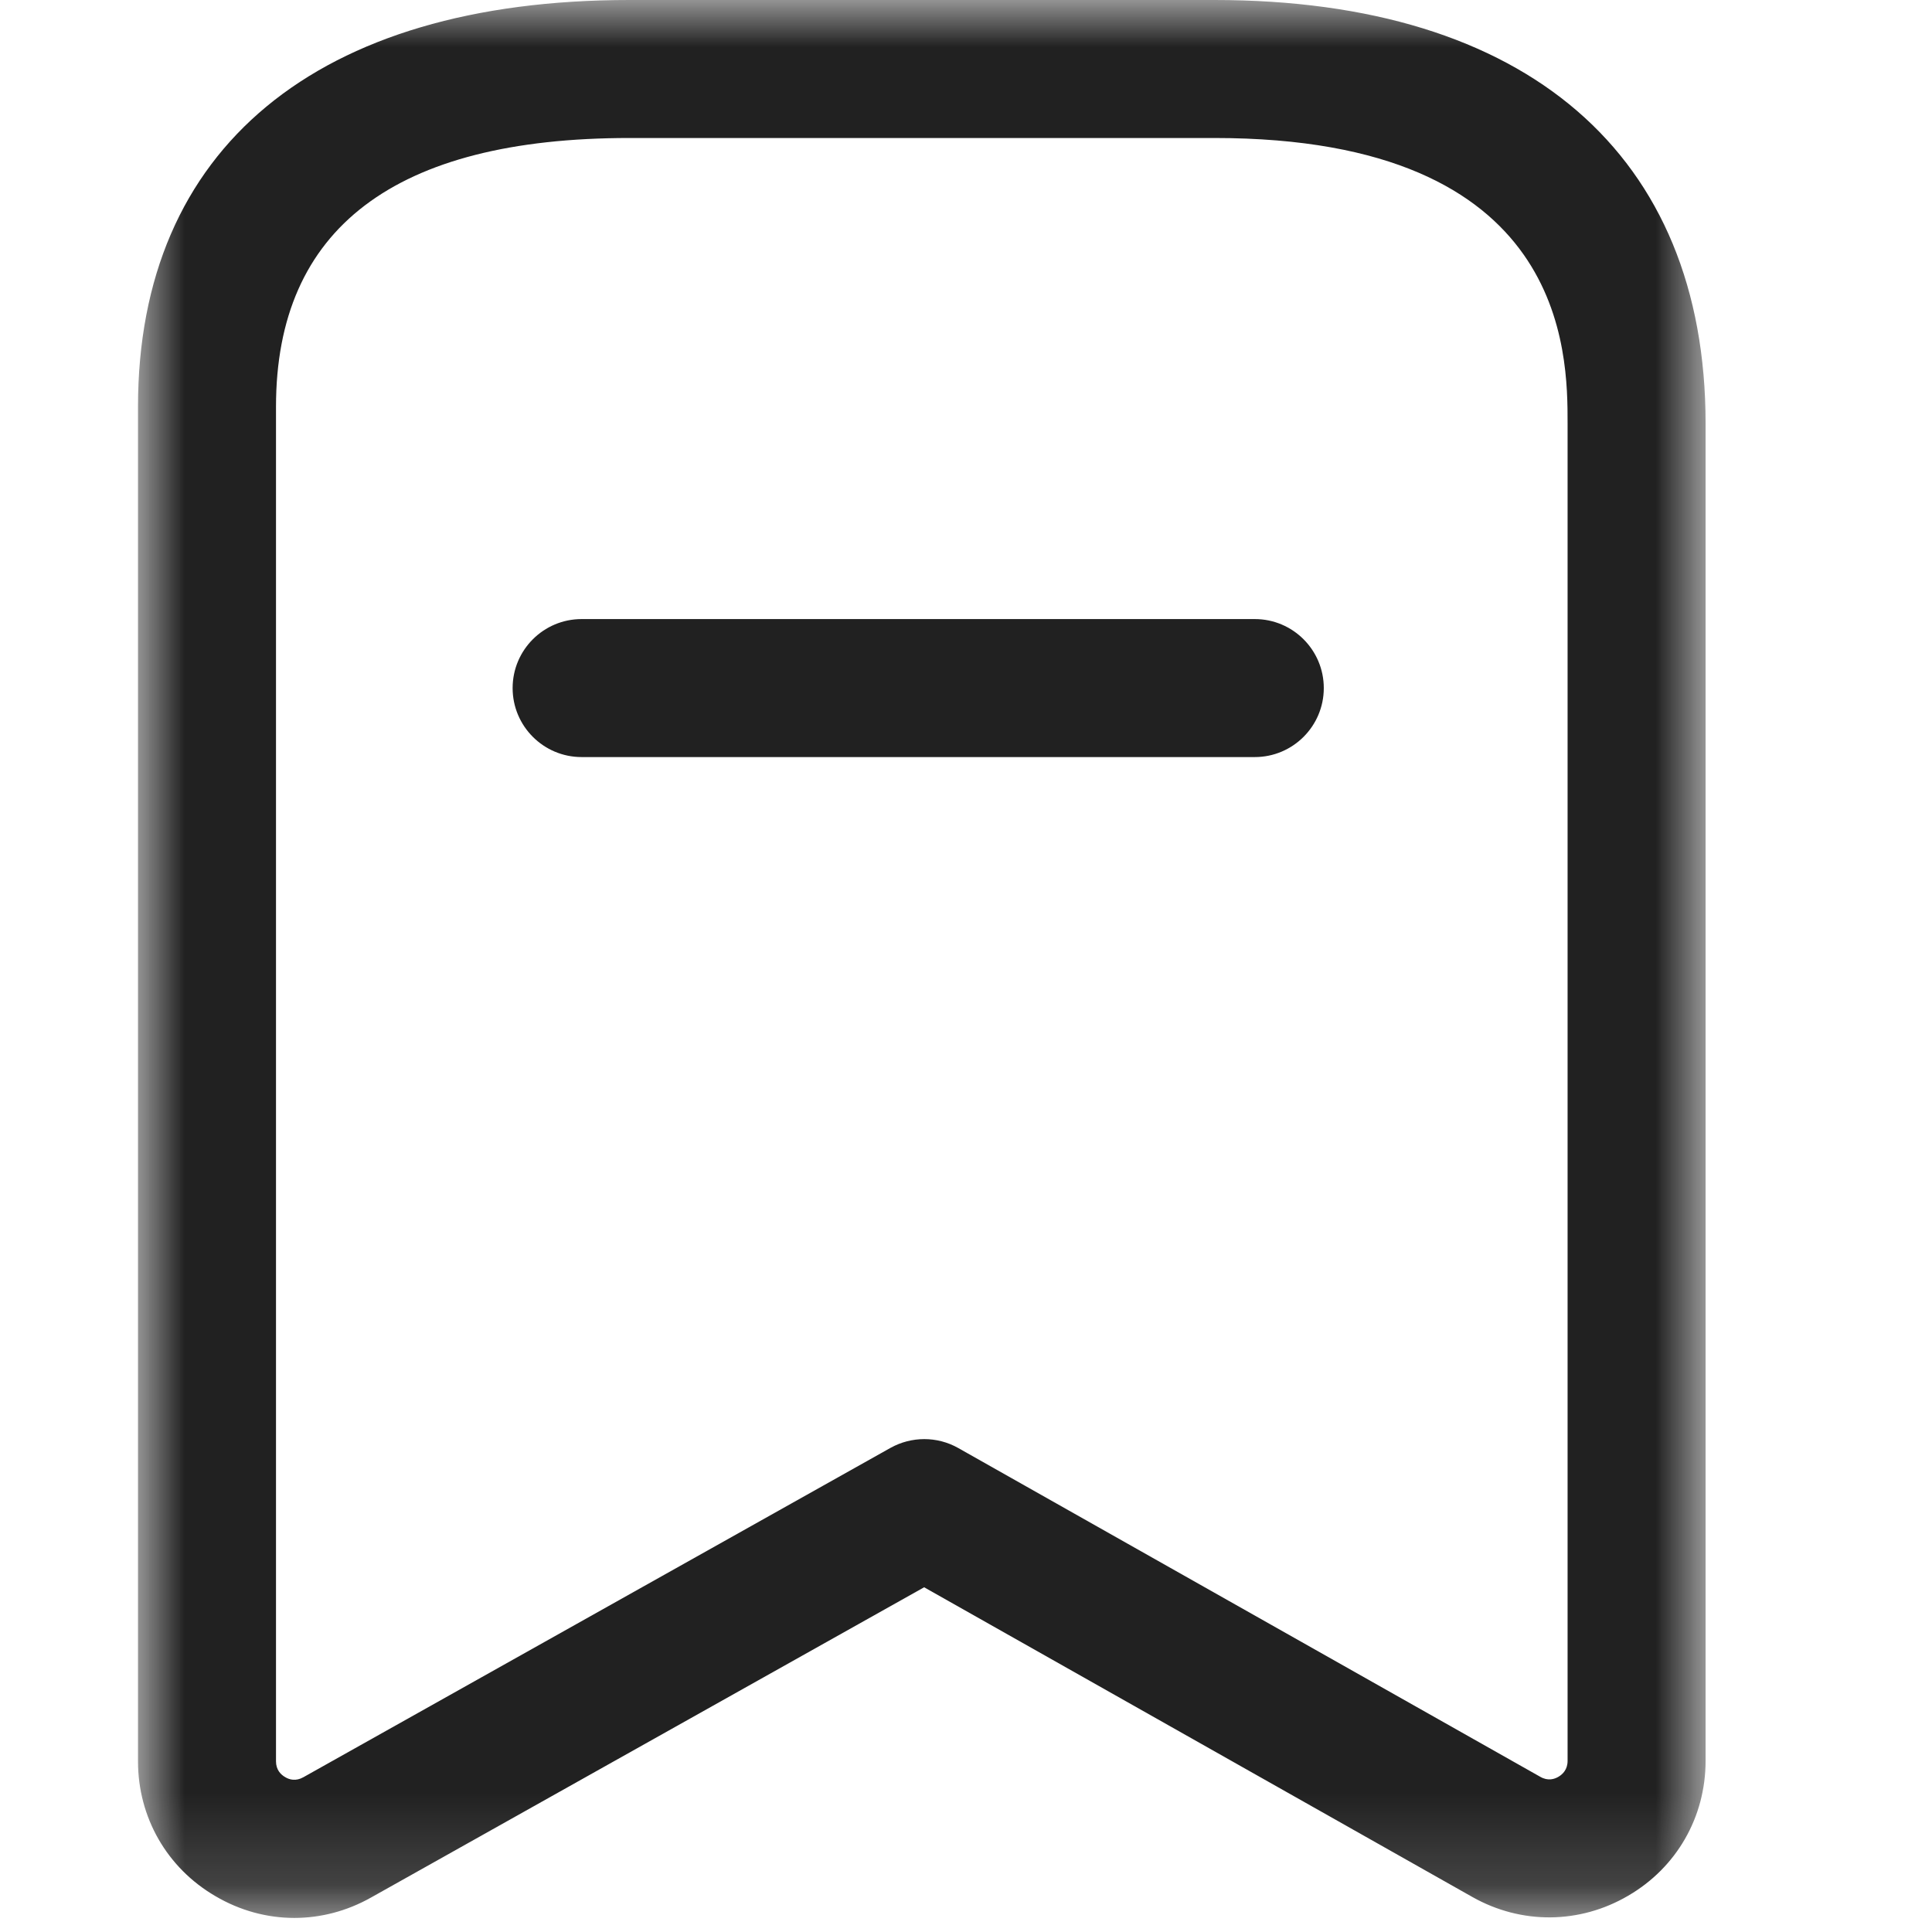 <svg width="24" height="24" viewBox="0 0 18 21" fill="none" xmlns="http://www.w3.org/2000/svg">
    <mask id="mask0_430_8230" style="mask-type:luminance" maskUnits="userSpaceOnUse" x="0" y="0" width="18" height="21">
        <path fill-rule="evenodd" clip-rule="evenodd" d="M0 0H17.039V20.847H0V0Z" fill="white"/>
    </mask>
    <g mask="url(#mask0_430_8230)">
        <path fill-rule="evenodd" clip-rule="evenodd" d="M5.342 1.5C2.793 1.5 1.5 2.482 1.5 4.421V19.145C1.5 19.239 1.554 19.29 1.599 19.316C1.644 19.344 1.715 19.364 1.797 19.318L8.179 15.738C8.407 15.611 8.686 15.61 8.915 15.739L15.242 19.313C15.325 19.361 15.396 19.339 15.441 19.312C15.486 19.285 15.539 19.234 15.539 19.14V4.604C15.539 3.837 15.539 1.5 11.701 1.5H5.342ZM1.699 20.847C1.404 20.847 1.109 20.768 0.841 20.61C0.314 20.303 -0 19.754 -0 19.145V4.421C-0 1.611 1.947 0 5.342 0H11.701C15.093 0 17.039 1.679 17.039 4.604V19.14C17.039 19.75 16.725 20.299 16.197 20.606C15.671 20.914 15.037 20.92 14.505 20.62L8.545 17.253L2.53 20.627C2.27 20.773 1.985 20.847 1.699 20.847Z" fill="#212121"/>
    </g>
    <path fill-rule="evenodd" clip-rule="evenodd" d="M12.139 8.229H4.822C4.408 8.229 4.072 7.893 4.072 7.479C4.072 7.065 4.408 6.729 4.822 6.729H12.139C12.553 6.729 12.889 7.065 12.889 7.479C12.889 7.893 12.553 8.229 12.139 8.229Z" fill="#212121"/>
</svg>
